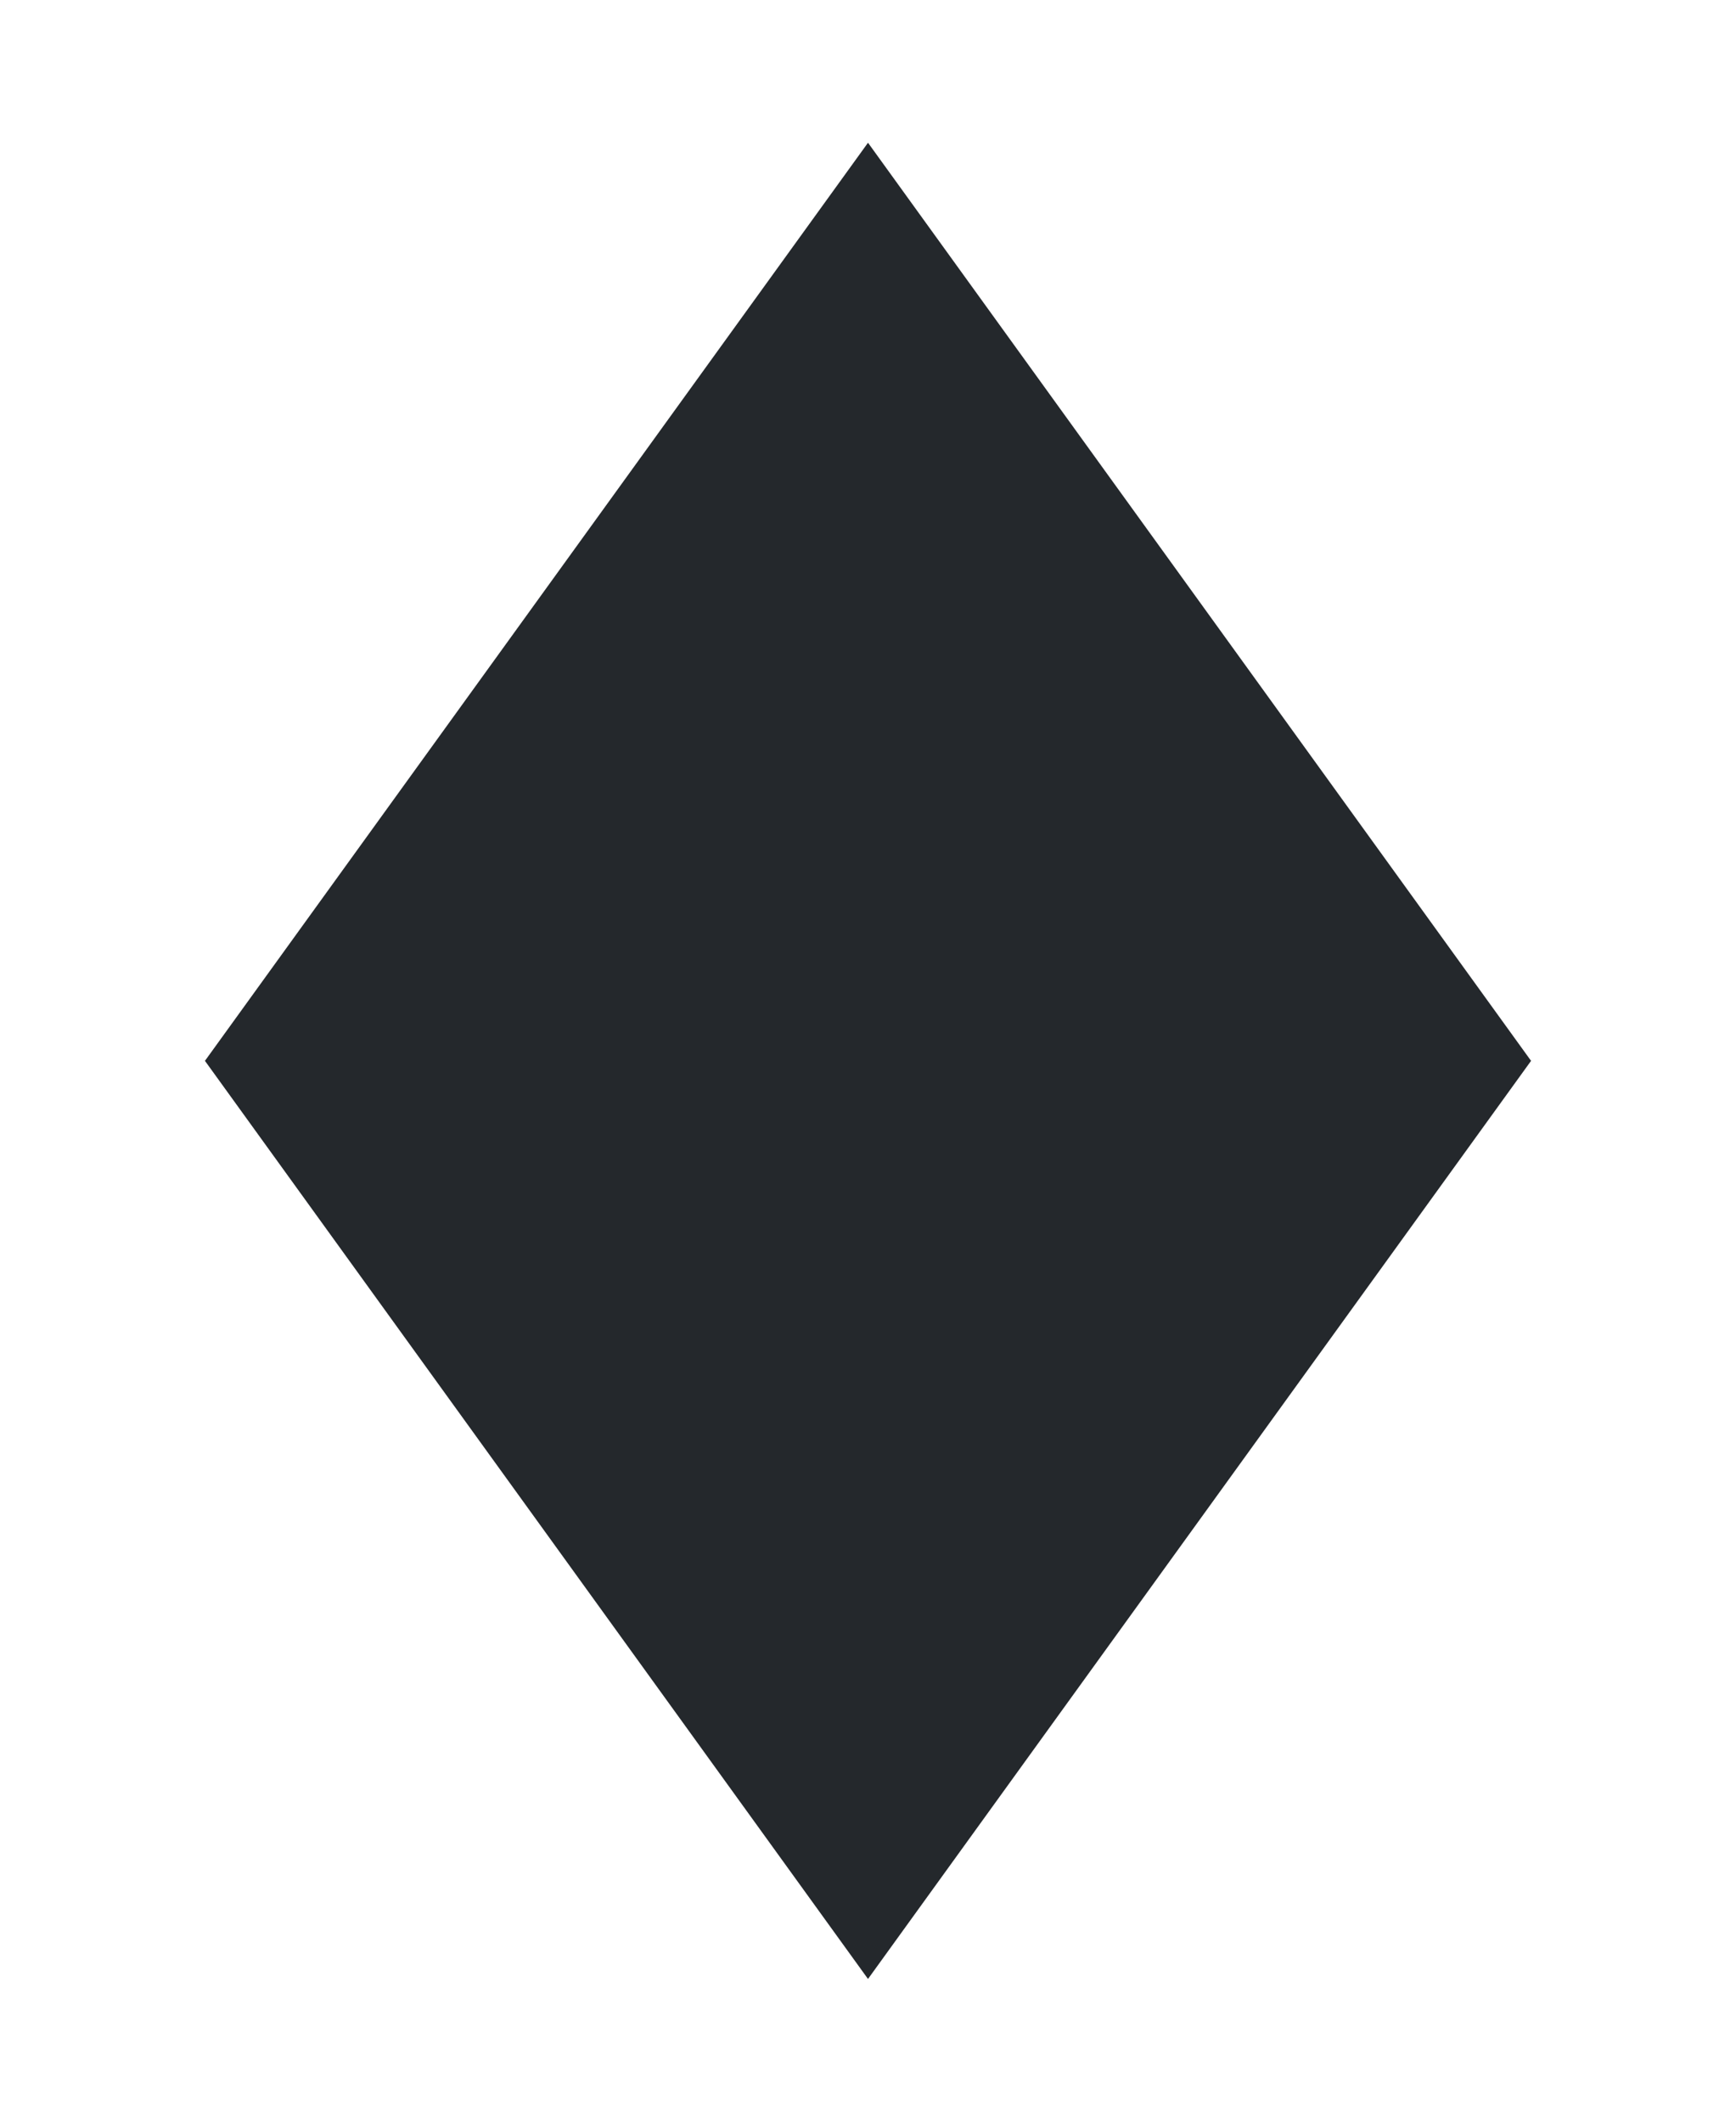 <svg xmlns="http://www.w3.org/2000/svg" version="1.1" width="288.0" height="352.0" xml:space="preserve">
    <rect id="backgroundrect" width="100%" height="100%" x="0.0" y="0.0" fill="none" stroke="none" style="" class="selected" />
    <desc>Created with Fabric.js 5.2.4</desc>
    <defs>
    </defs>
    <g class="currentLayer" style="">
        <title>Layer 1</title>
        <g id="9c786676-d922-46a2-bec9-24d3952492eb" class="" opacity="1">
            <rect style="stroke: none; stroke-width: 1px; stroke-dasharray: none; stroke-linecap: butt; stroke-dashoffset: 0px; stroke-linejoin: miter; stroke-miterlimit: 4; fill: rgb(255, 255, 255); fill-rule: nonzero; visibility: hidden;" vector-effect="non-scaling-stroke" x="6693.665" y="6996.598" rx="0.0" ry="0.0" width="4320.0" height="4320.0" transform="matrix(0.267, 0.0, 0.0, 0.304, 1529.756, 1444.776)" stroke-width="0" id="svg_1" opacity="1" />
        </g>
        <g id="fc93e9d1-ec0d-417e-aeb2-2c4f2c8e660e" class="">
        </g>
        <g id="svg_2" class="">
            <polygon style="stroke: none; stroke-width: 1; stroke-dasharray: none; stroke-linecap: butt; stroke-dashoffset: 0; stroke-linejoin: miter; stroke-miterlimit: 4; fill: #24282c; fill-rule: nonzero; opacity: 1;" vector-effect="non-scaling-stroke" points="34,176 144,23.68 254,176 144,328.32 34,176 " stroke-width="0" id="svg_3" />
        </g>
    </g>
</svg>
